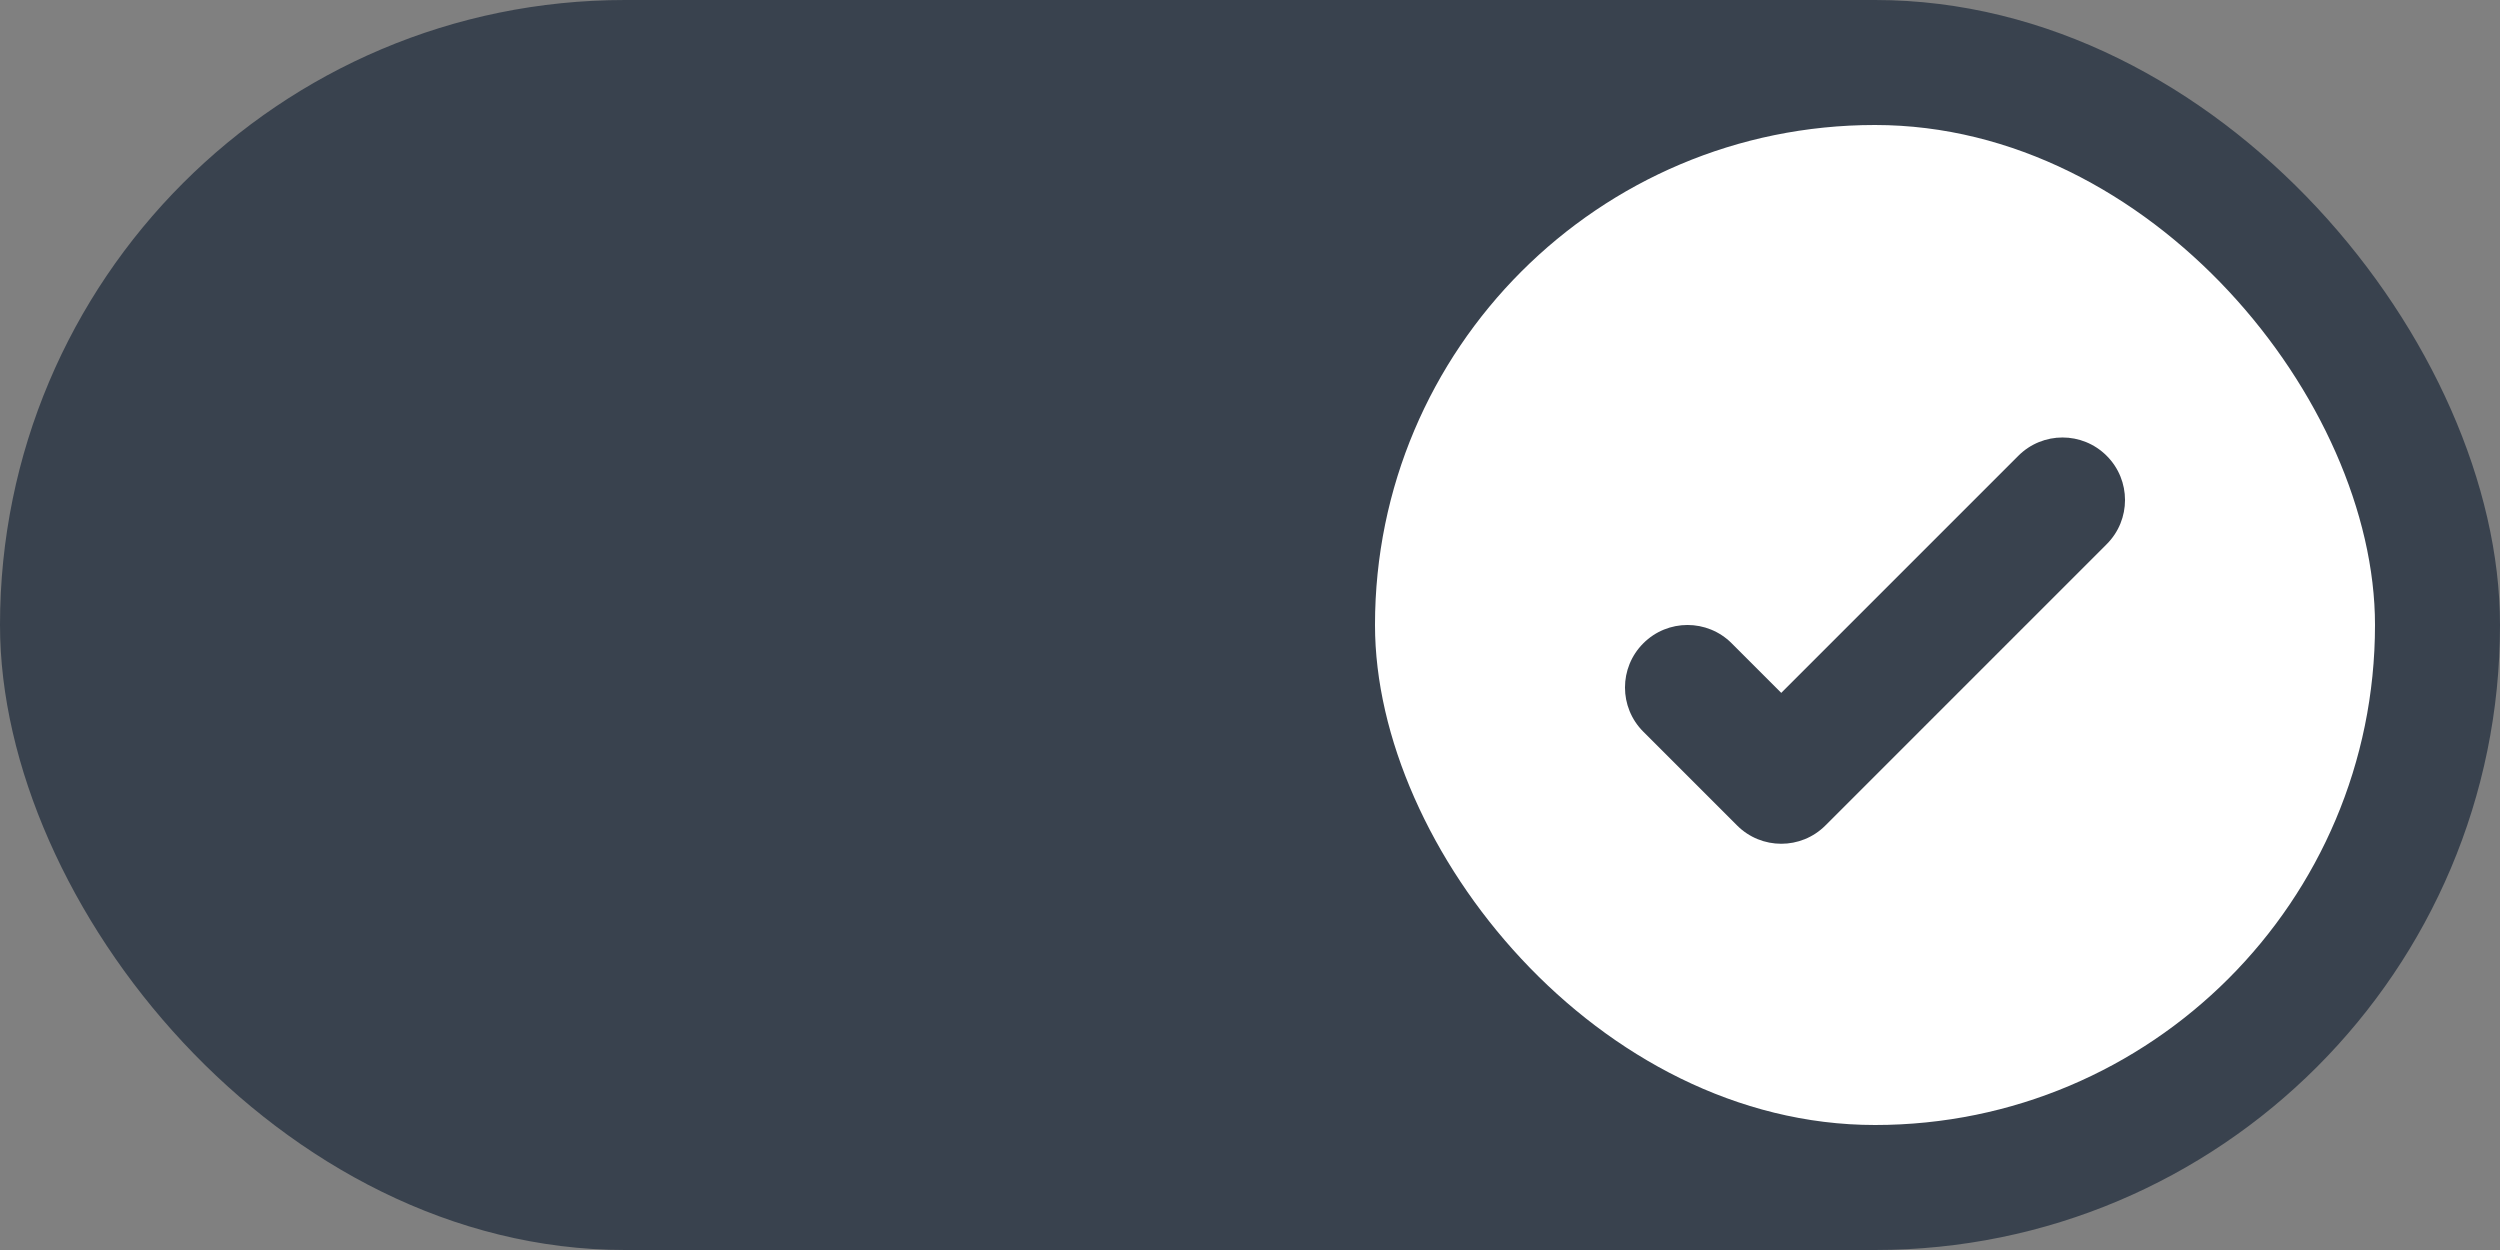 <svg width="40" height="20" viewBox="0 0 40 20" fill="none" xmlns="http://www.w3.org/2000/svg">
<rect x="0" y="0" width="40" height="20" fill="#808080" stroke="none"/>
<rect width="40" height="20" rx="10" fill="#39424E"/>
<rect x="22" y="2" width="16" height="16" rx="8" fill="white"/>
<path fill-rule="evenodd" clip-rule="evenodd" d="M33.707 7.293C34.098 7.683 34.098 8.317 33.707 8.707L29.207 13.207C28.817 13.598 28.183 13.598 27.793 13.207L26.293 11.707C25.902 11.317 25.902 10.683 26.293 10.293C26.683 9.902 27.317 9.902 27.707 10.293L28.5 11.086L32.293 7.293C32.683 6.902 33.317 6.902 33.707 7.293Z" fill="#39424E"/>
</svg>
